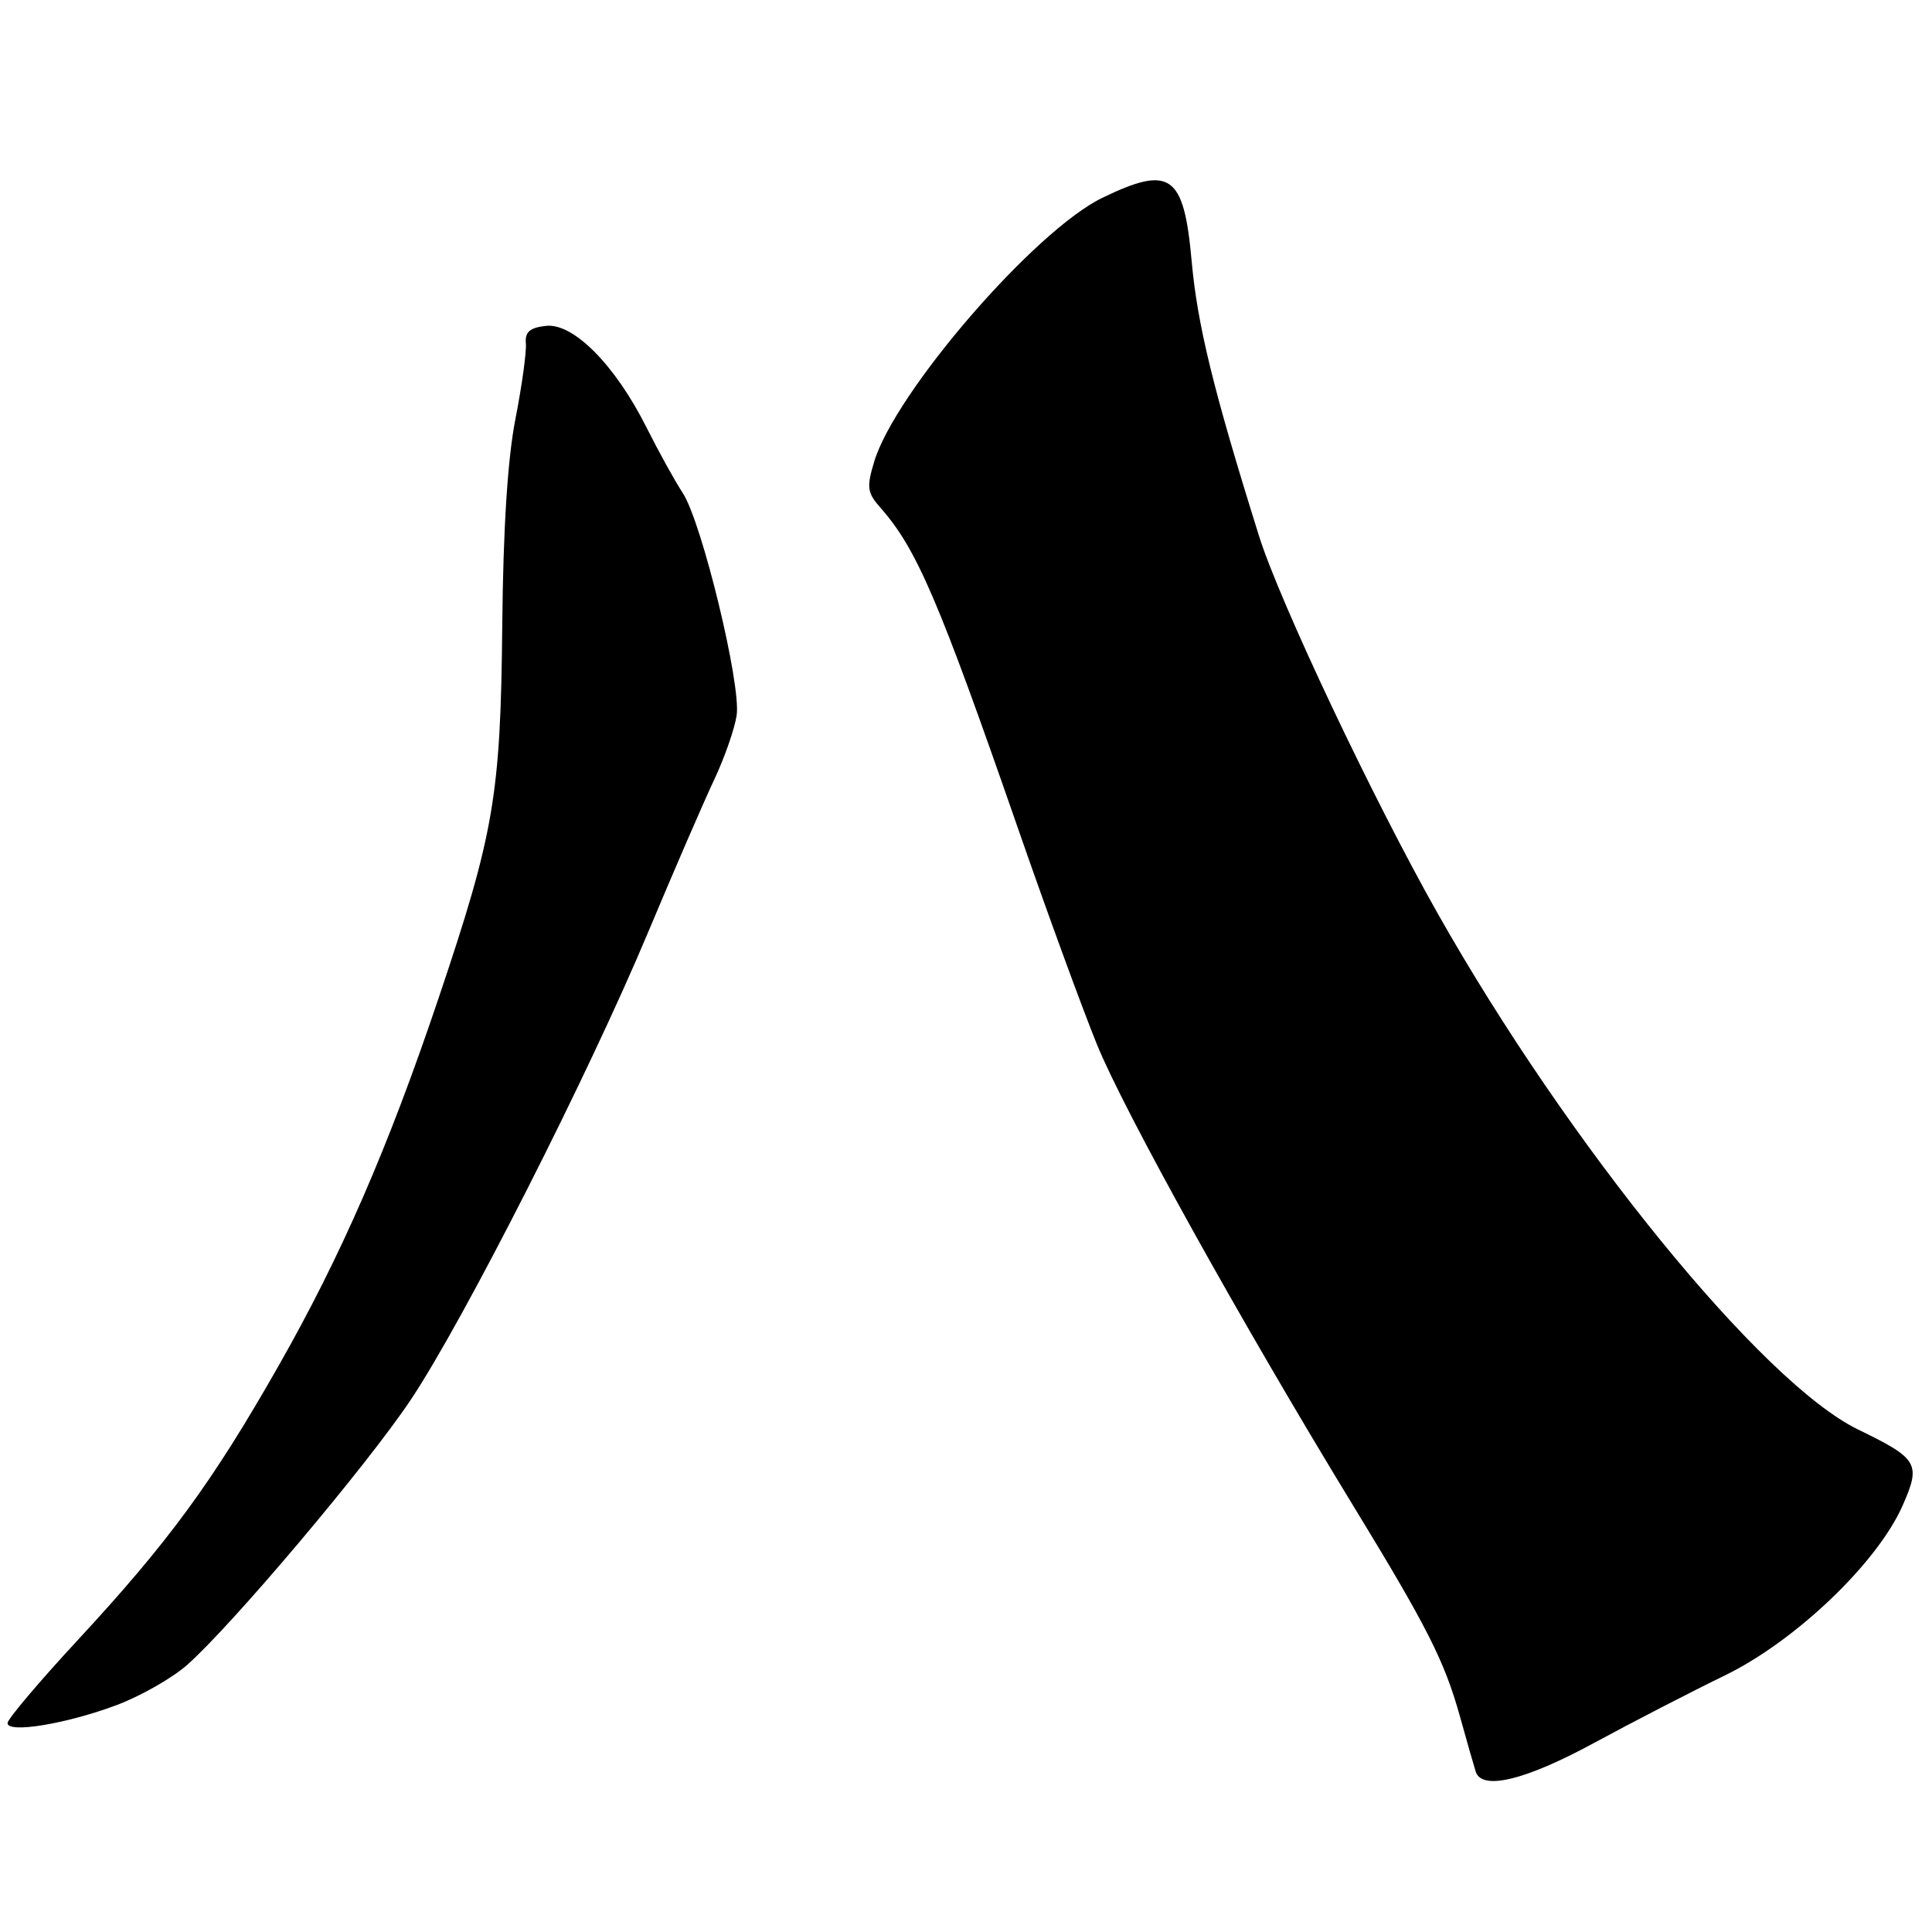 <?xml version="1.0" encoding="UTF-8" standalone="no"?>
<!DOCTYPE svg PUBLIC "-//W3C//DTD SVG 1.1//EN" "http://www.w3.org/Graphics/SVG/1.1/DTD/svg11.dtd" >
<svg xmlns="http://www.w3.org/2000/svg" xmlns:xlink="http://www.w3.org/1999/xlink" version="1.1" viewBox="0 0 256 256">
 <g >
 <path fill="currentColor"
d=" M 211.20 230.96 C 216.32 228.18 224.12 224.16 228.54 222.01 C 237.91 217.45 248.73 207.12 252.10 199.51 C 254.56 193.94 254.18 193.29 246.21 189.42 C 233.52 183.26 207.86 151.76 190.48 121.00 C 181.90 105.82 169.55 79.71 166.82 71.00 C 160.77 51.68 158.66 43.04 157.90 34.59 C 156.87 23.10 155.09 21.84 146.07 26.21 C 137.12 30.53 118.59 51.97 115.83 61.19 C 114.81 64.57 114.91 65.29 116.65 67.26 C 121.47 72.72 124.37 79.47 134.97 110.00 C 138.69 120.72 143.36 133.49 145.34 138.37 C 148.95 147.25 164.47 175.19 179.25 199.42 C 189.16 215.65 191.41 220.10 193.48 227.54 C 194.39 230.82 195.32 234.06 195.54 234.75 C 196.35 237.29 202.09 235.90 211.20 230.96 Z  M 15.44 225.94 C 18.59 224.76 22.78 222.38 24.75 220.65 C 30.68 215.44 48.73 194.05 54.46 185.43 C 61.52 174.83 78.00 142.35 85.89 123.50 C 89.35 115.25 93.29 106.15 94.65 103.28 C 96.00 100.41 97.34 96.59 97.61 94.78 C 98.22 90.70 92.99 69.16 90.46 65.31 C 89.44 63.76 87.29 59.87 85.68 56.67 C 81.53 48.38 75.97 42.76 72.33 43.18 C 70.20 43.42 69.54 43.99 69.68 45.50 C 69.78 46.60 69.16 51.10 68.30 55.50 C 67.26 60.80 66.67 70.09 66.55 83.00 C 66.33 105.41 65.48 110.39 58.12 132.24 C 51.43 152.11 45.20 166.41 36.90 181.00 C 28.15 196.39 22.32 204.34 10.31 217.31 C 5.19 222.84 1.00 227.79 1.00 228.32 C 1.00 229.71 8.78 228.43 15.44 225.94 Z "/>
</g>
</svg>